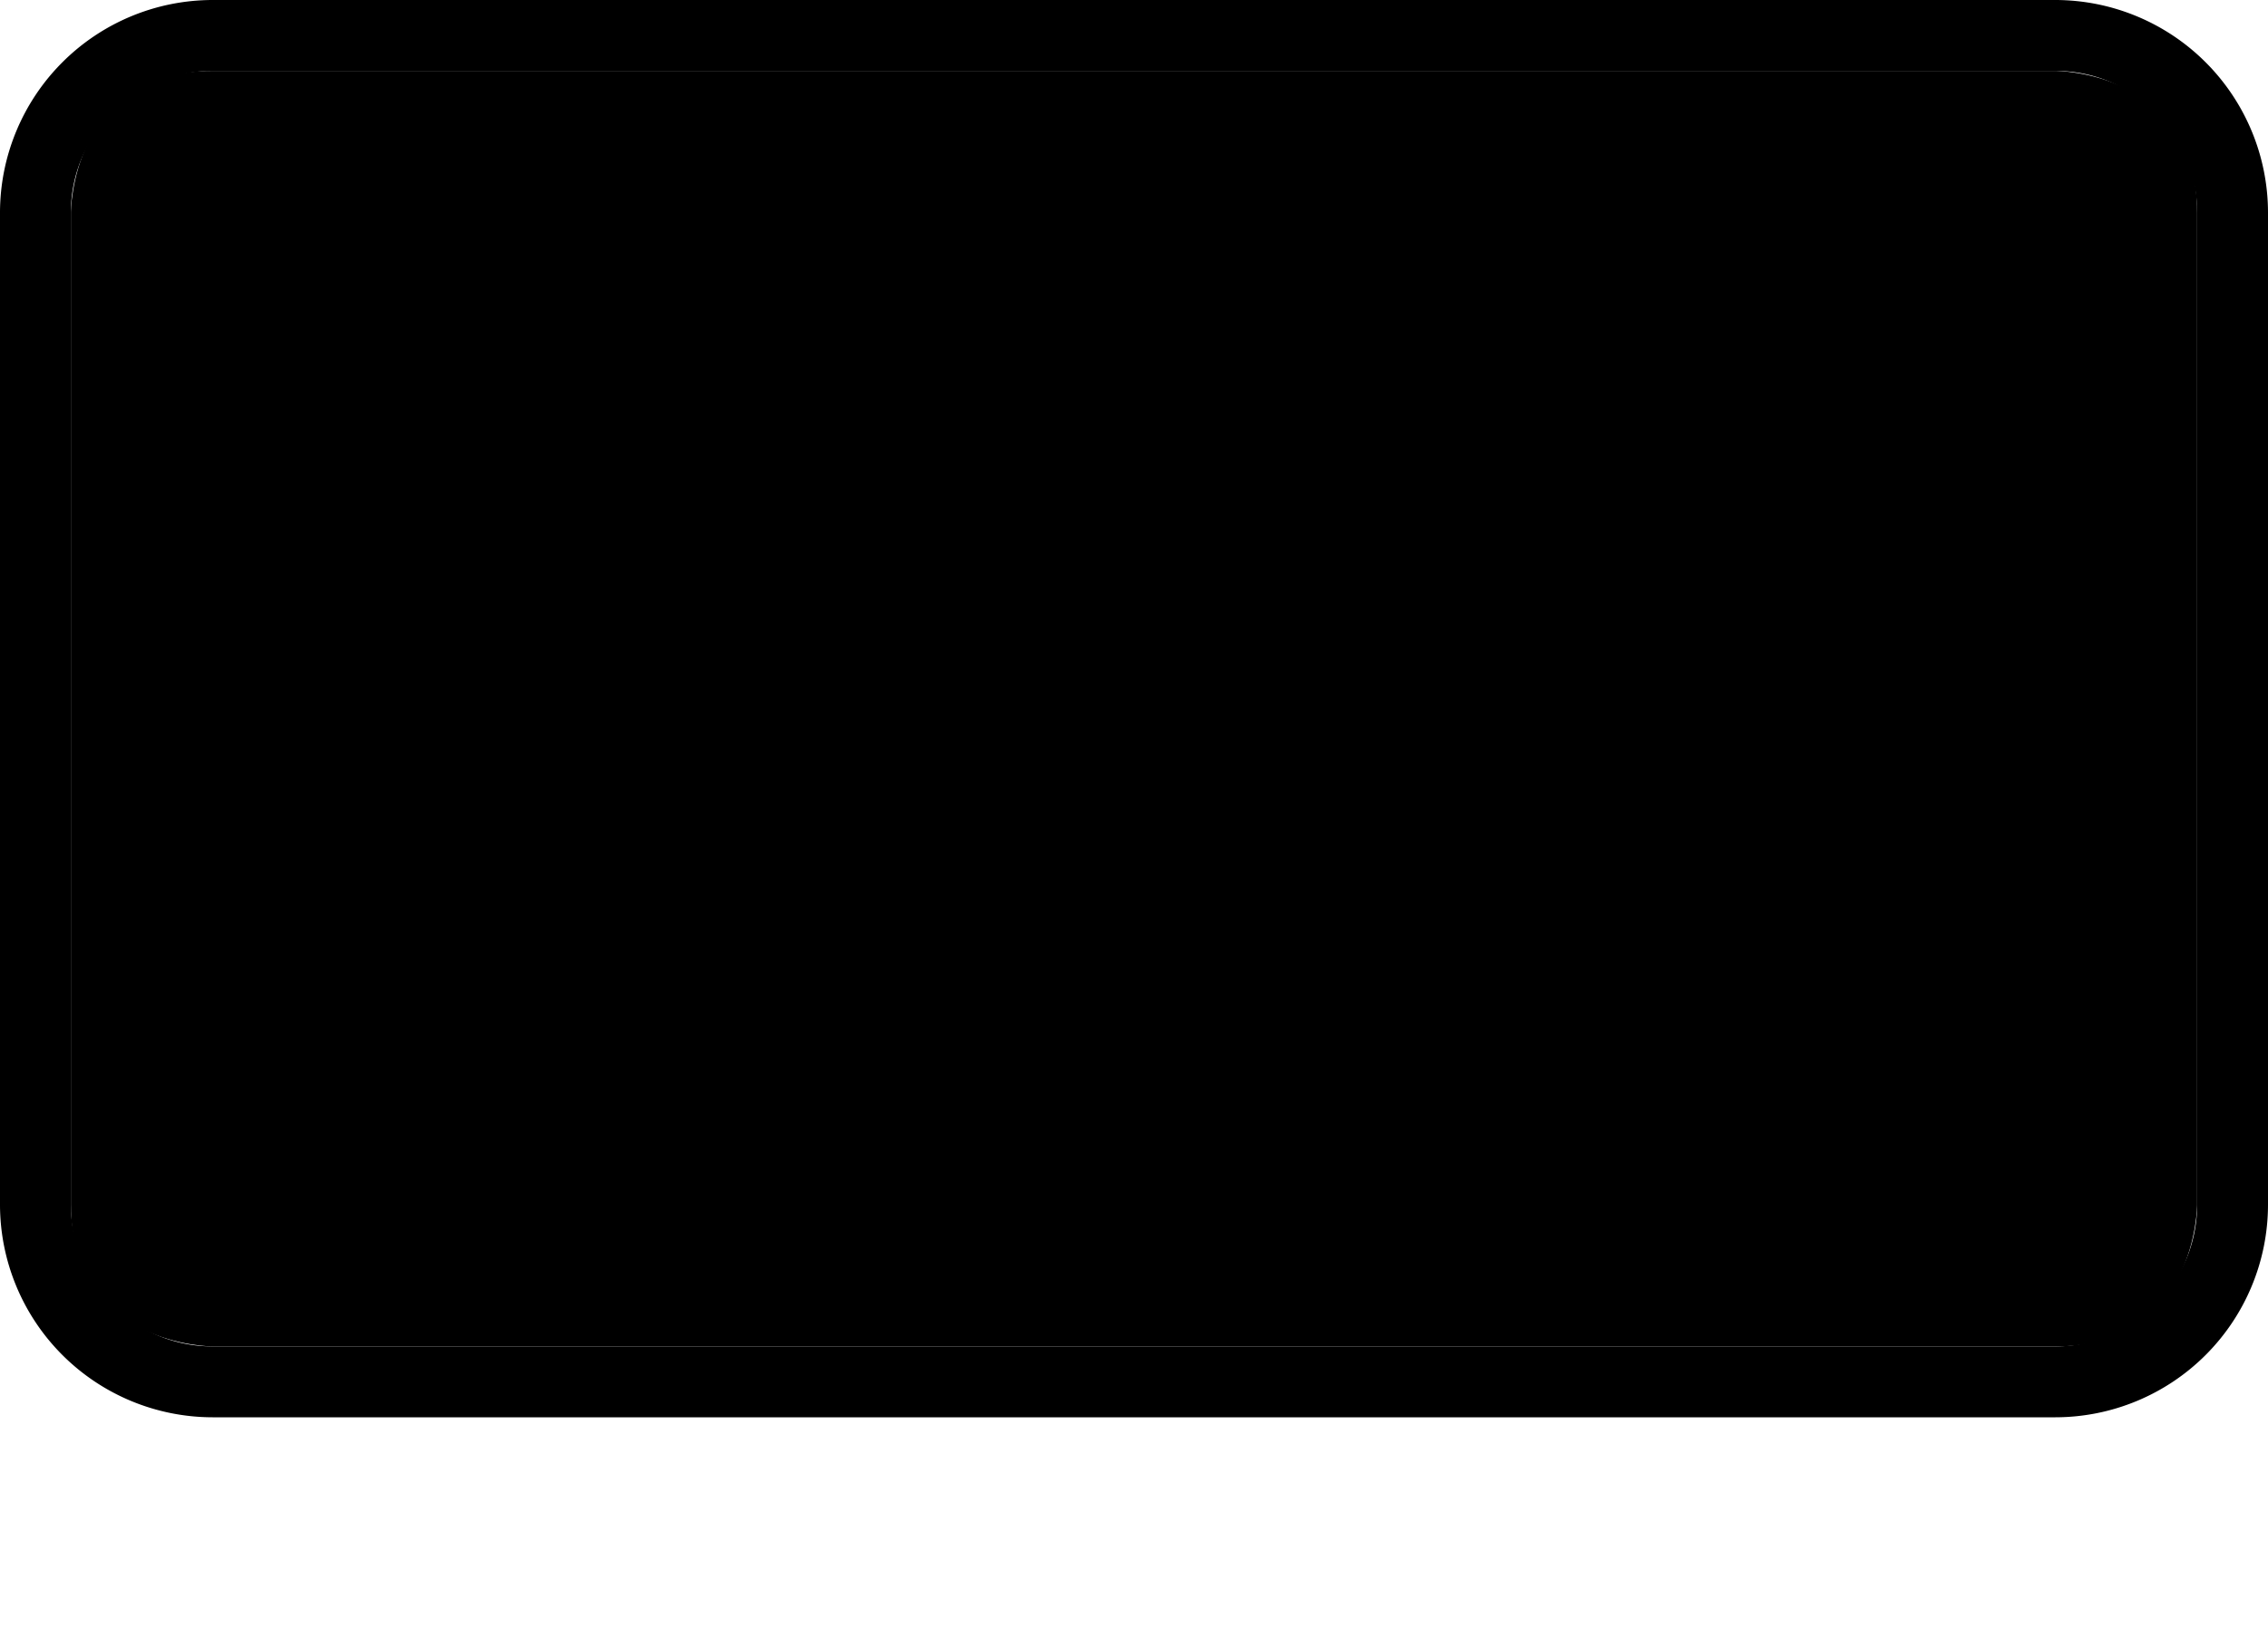 <svg xmlns="http://www.w3.org/2000/svg" id="th-highway-4" width="32" height="23" viewBox="0 0 32 23"><g><path d="M0,0 H32 V23 H0 Z" fill="none"/><path d="M29,1a2,2,0,0,1,2,2V17a2,2,0,0,1-2,2H3a2,2,0,0,1-2-2V3A2,2,0,0,1,3,1H29m0-1H3A3.003,3.003,0,0,0,0,3V17a3.003,3.003,0,0,0,3,3H29a3.003,3.003,0,0,0,3-3V3a3.003,3.003,0,0,0-3-3Z" fill="hsl(230, 18%, 13%)"/><path d="M3,1 H29 C29,1 31,1 31,3 V17 C31,17 31,19 29,19 H3 C3,19 1,19 1,17 V3 C1,3 1,1 3,1" fill="hsl(0, 0%, 100%)"/><path d="M18.043,2.024a.659.659,0,0,0-.248-.273s-.008.079-.008.201a1.19,1.19,0,0,1,0,.42,1.883,1.883,0,0,1-.141.331,1.57,1.57,0,0,1-.116.191s-.257-.091-.298-.199a.184.184,0,0,0-.149-.116s-.058.199-.033.232a1.024,1.024,0,0,0,.232.199c.099.058.017.025-.033.124a.557.557,0,0,1-.306.265,2.764,2.764,0,0,1-.306.075c-.149.008-.074-.116-.099-.124a1.252,1.252,0,0,0-.141-.017l.091-.257s-.213-.262-.273-.364A4.114,4.114,0,0,1,16,2.129a4.114,4.114,0,0,1-.213.582c-.06.102-.273.364-.273.364l.091.257a1.252,1.252,0,0,0-.141.017c-.025.008.05.133-.099.124a2.764,2.764,0,0,1-.306-.075.557.557,0,0,1-.306-.265c-.05-.099-.133-.066-.033-.124a1.024,1.024,0,0,0,.232-.199c.025-.033-.033-.232-.033-.232a.184.184,0,0,0-.149.116c-.041.108-.298.199-.298.199a1.556,1.556,0,0,1-.116-.191,1.883,1.883,0,0,1-.141-.331,1.19,1.19,0,0,1,0-.42c0-.122-.008-.201-.008-.201a.659.659,0,0,0-.248.273,2.333,2.333,0,0,0-.133.762,3.667,3.667,0,0,0,.207.828,1.77,1.77,0,0,0,.348.53l.364.224a.274.274,0,0,0-.099.207c0,.133.182.282.24.34s.36.211.406.257-.017.099-.017.099L15,5.436s-.224-.232-.315-.323-.203.045-.248.091-.017.177.058.177a.462.462,0,0,1,.257.121c.058.058.207.207.207.252s-.029.125,0,.154.076-.049.157-.13-.033-.176-.033-.176l.323-.182a.255.255,0,0,0,.041.182c.058.058.107.125.157.176A2.639,2.639,0,0,0,16,5.967a2.639,2.639,0,0,0,.395-.189c.051-.051.099-.118.157-.176a.255.255,0,0,0,.041-.182l.323.182s-.115.094-.033.176.128.16.157.13,0-.11,0-.154.149-.194.207-.252a.462.462,0,0,1,.257-.121c.075,0,.104-.132.058-.177s-.157-.182-.248-.091S17,5.436,17,5.436l-.273-.166s-.062-.054-.017-.099.348-.199.406-.257.24-.207.24-.34a.274.274,0,0,0-.099-.207l.364-.224a1.77,1.77,0,0,0,.348-.53,3.667,3.667,0,0,0,.207-.828A2.333,2.333,0,0,0,18.043,2.024Z" fill="hsl(230, 18%, 13%)"/></g></svg>